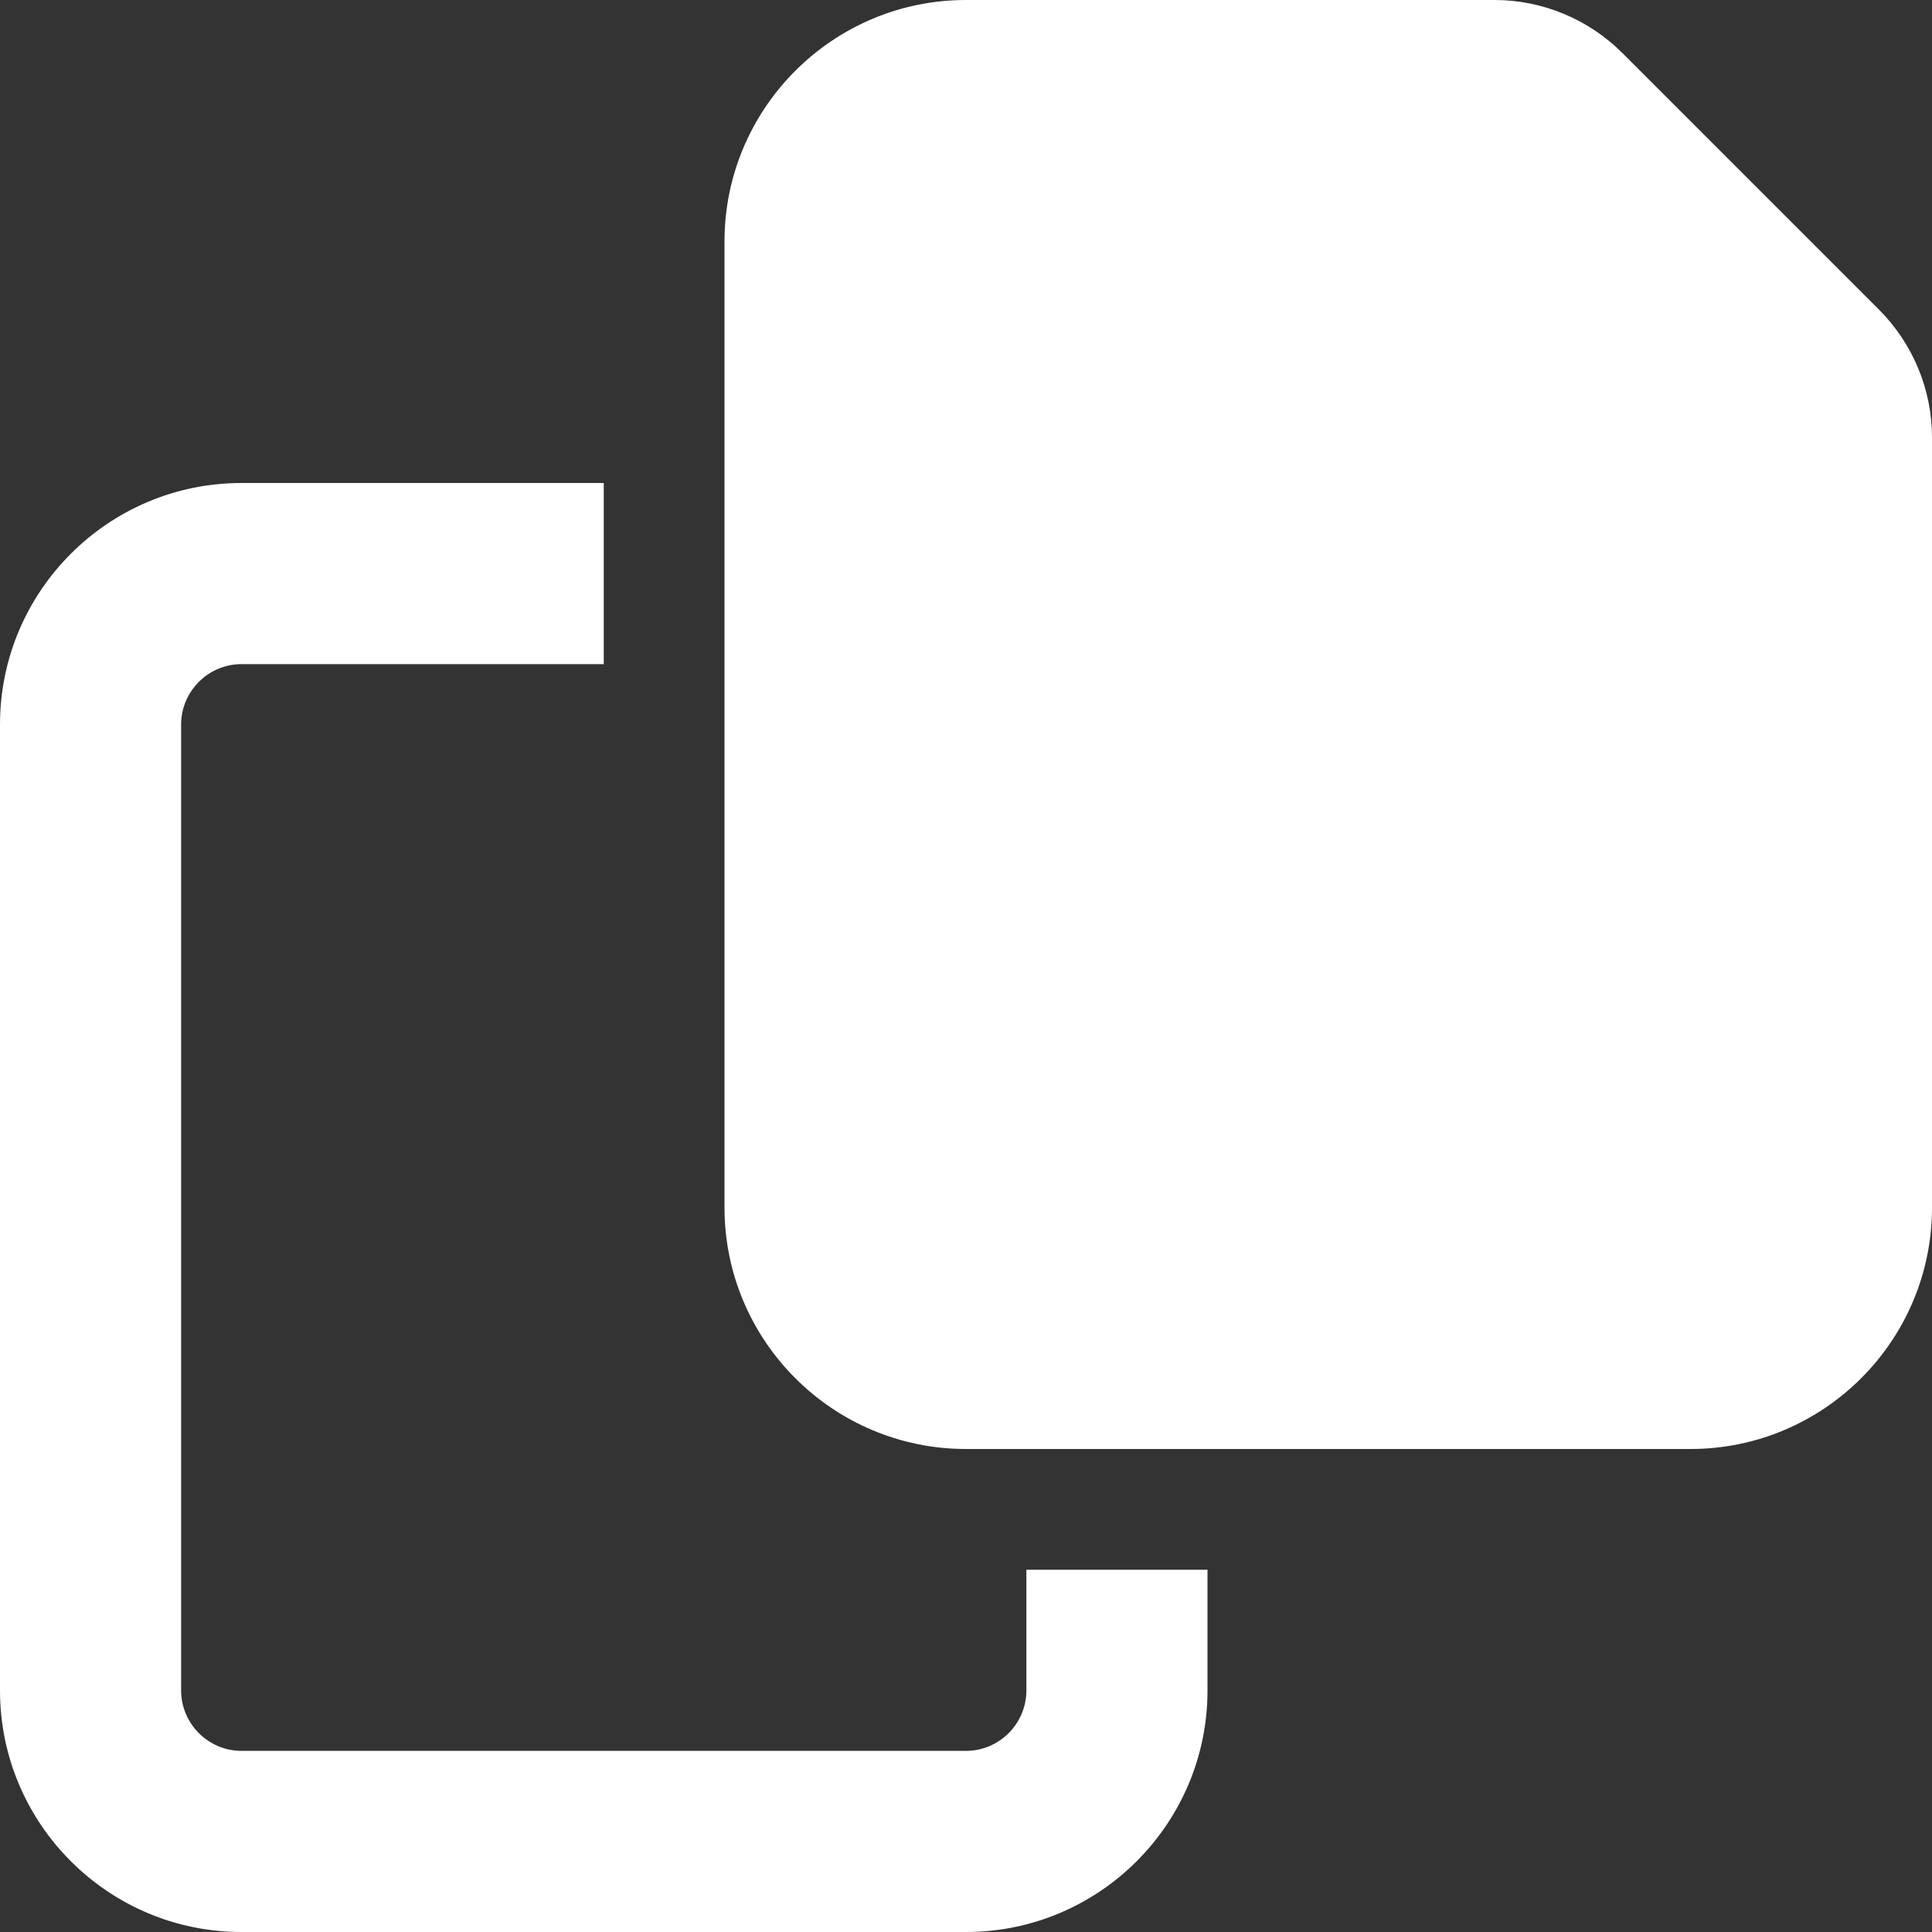 <?xml version="1.0" encoding="utf-8"?>
<!-- Generator: Adobe Illustrator 23.0.1, SVG Export Plug-In . SVG Version: 6.00 Build 0)  -->
<svg version="1.1" id="Слой_1" xmlns="http://www.w3.org/2000/svg" xmlns:xlink="http://www.w3.org/1999/xlink" x="0px" y="0px"
	 viewBox="0 0 512 512" style="enable-background:new 0 0 512 512;" xml:space="preserve">
<rect x="0" y="0" width="512" height="512" fill="#333333" stroke="none"/>
<style type="text/css">
	.st0{fill:#FFFFFF;}
</style>
<path class="st0" d="M448,384H256c-35.3,0-64-28.7-64-64V64c0-35.3,28.7-64,64-64h140.1C408.8,0,421,5.1,430,14.1L497.9,82
	c9,9,14.1,21.2,14.1,33.9V320C512,355.3,483.3,384,448,384z M64,128h96v48H64c-8.8,0-16,7.2-16,16v256c0,8.8,7.2,16,16,16h192
	c8.8,0,16-7.2,16-16v-32h48v32c0,35.3-28.7,64-64,64H64c-35.3,0-64-28.7-64-64V192C0,156.7,28.7,128,64,128z"/>
</svg>
